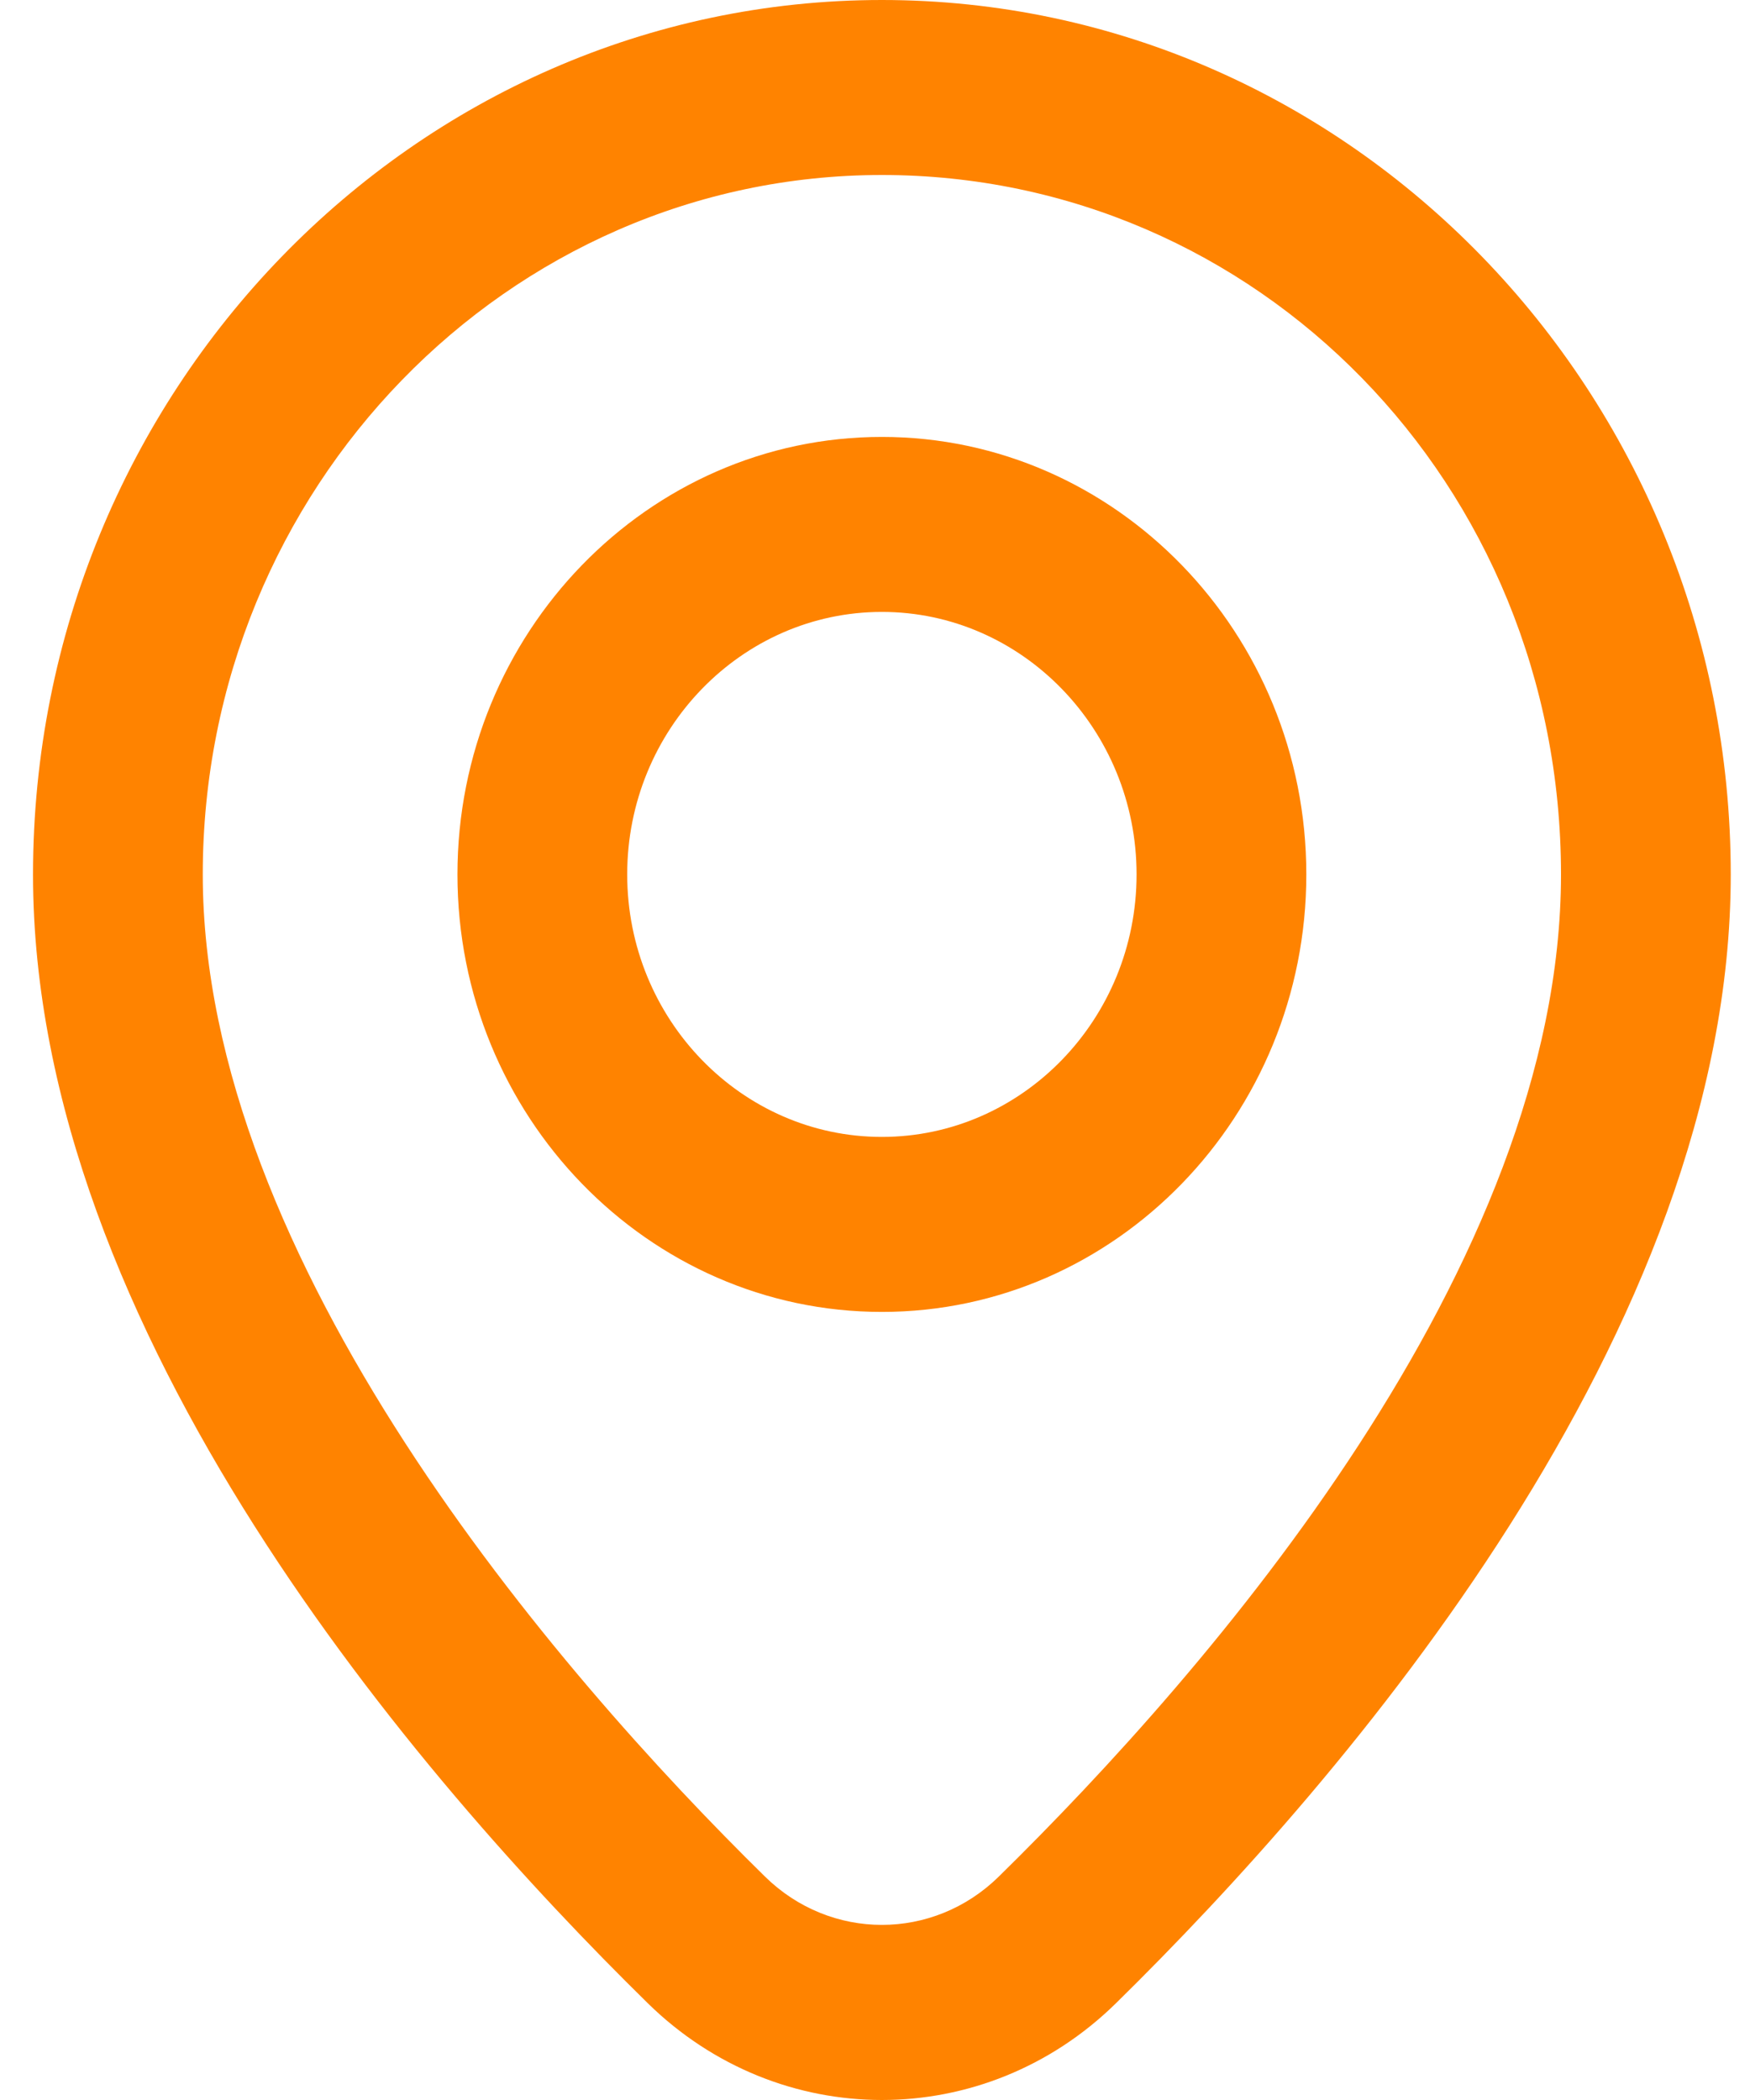 <svg width="15" height="18" viewBox="0 0 15 18" fill="none" xmlns="http://www.w3.org/2000/svg">
<path d="M7.559 18C6.837 18 6.116 17.723 5.553 17.171C3.584 15.238 0.283 11.412 0.283 7.496C0.283 3.363 3.547 0 7.559 0C11.571 0 14.835 3.363 14.835 7.496C14.835 11.411 11.533 15.238 9.565 17.171C9.003 17.723 8.281 18 7.559 18ZM7.559 1.5C4.349 1.5 1.738 4.19 1.738 7.496C1.738 10.803 4.757 14.318 6.557 16.085C7.119 16.637 7.999 16.637 8.561 16.085C10.361 14.318 13.38 10.852 13.38 7.496C13.38 4.14 10.768 1.5 7.559 1.5Z" fill="#FF8300"/>
<path d="M7.559 11.245C5.553 11.245 3.921 9.563 3.921 7.495C3.921 5.427 5.553 3.745 7.559 3.745C9.565 3.745 11.197 5.427 11.197 7.495C11.197 9.563 9.565 11.245 7.559 11.245ZM7.559 5.245C6.356 5.245 5.376 6.255 5.376 7.495C5.376 8.736 6.356 9.745 7.559 9.745C8.762 9.745 9.742 8.736 9.742 7.495C9.742 6.255 8.762 5.245 7.559 5.245Z" fill="#FF8300"/>
</svg>
